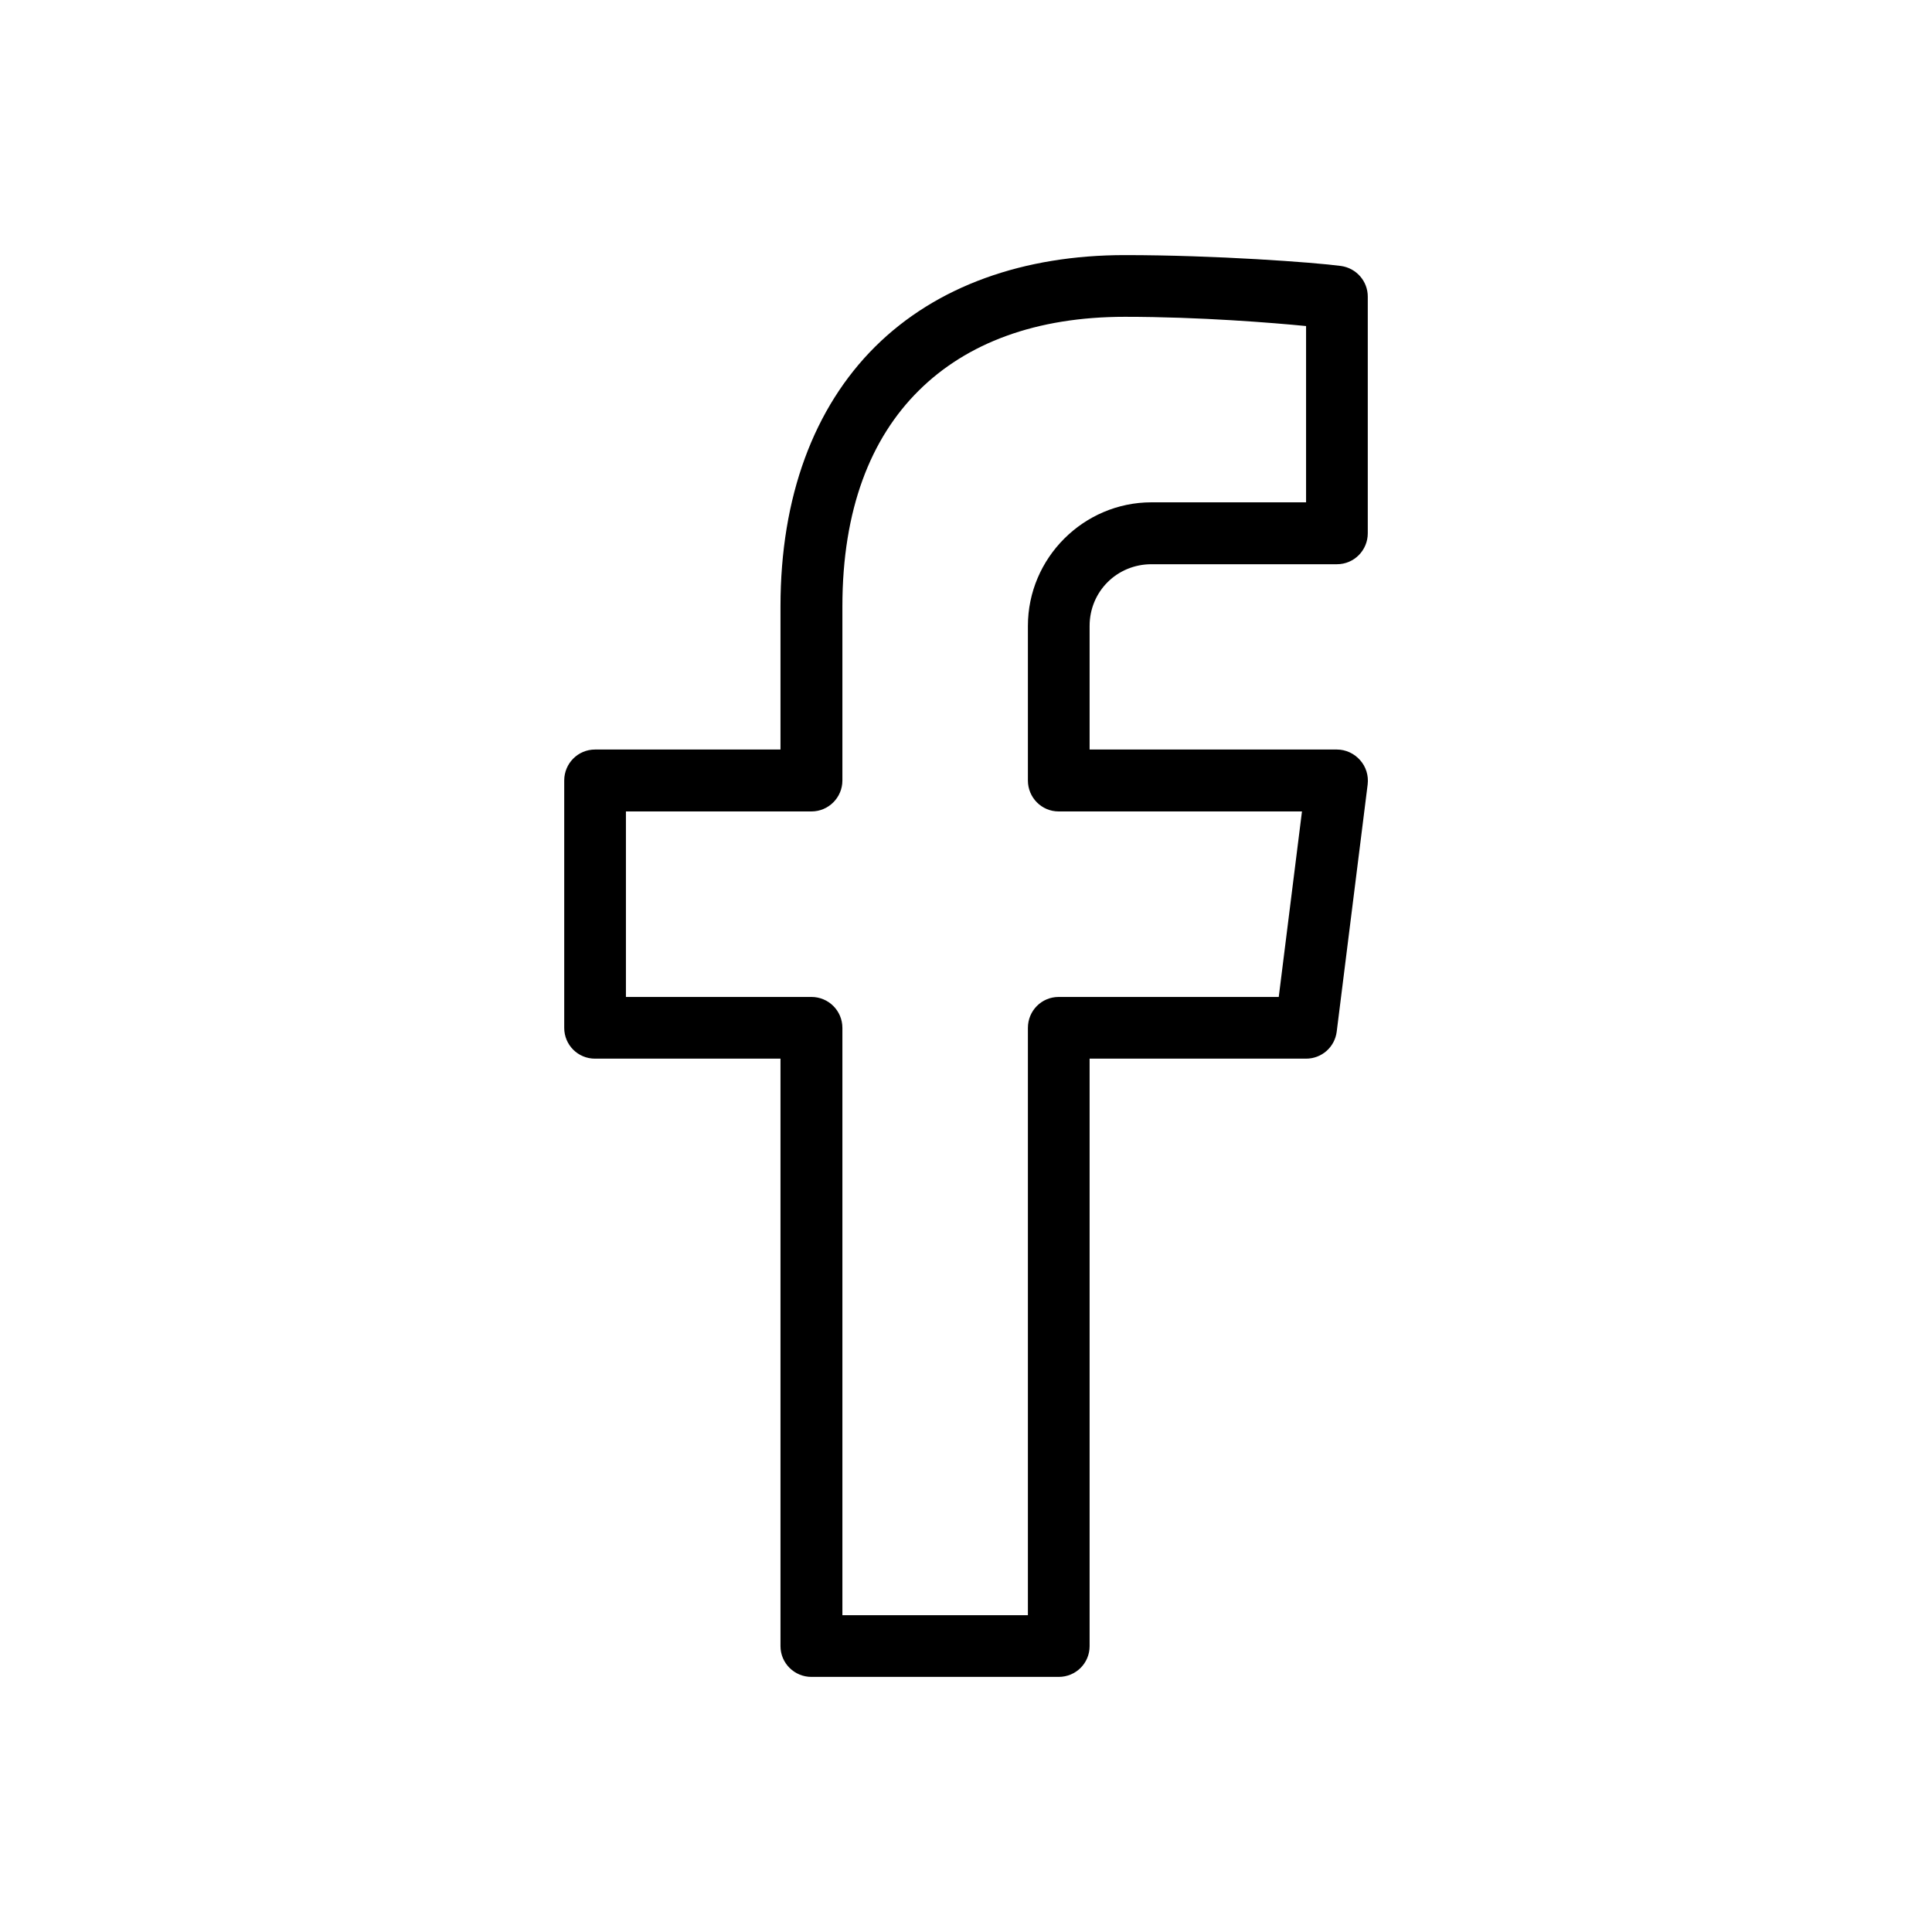 <svg xmlns="http://www.w3.org/2000/svg" xmlns:xlink="http://www.w3.org/1999/xlink" version="1.1" width="50pt" height="50pt" viewBox="0 0 50 50">
<g>
<path transform="matrix(1,0,0,-1,0,50)" d="M29.113 43.398C26.496 43.398 24.234 42.602 22.648 41.027 21.062 39.449 20.199 37.141 20.199 34.305V30.602H15.398C14.957 30.602 14.602 30.242 14.602 29.801V23.398C14.602 22.957 14.957 22.602 15.398 22.602H20.199V7.398C20.199 6.957 20.559 6.602 21 6.602H27.398C27.844 6.602 28.199 6.957 28.199 7.398V22.602H33.801C34.203 22.602 34.543 22.898 34.594 23.301L35.395 29.699C35.422 29.93 35.352 30.156 35.199 30.328 35.047 30.5 34.828 30.602 34.602 30.602H28.199V33.801C28.199 34.691 28.906 35.398 29.801 35.398H34.602C35.043 35.398 35.398 35.758 35.398 36.199V42.324C35.398 42.723 35.102 43.062 34.703 43.117 33.996 43.211 31.445 43.398 29.113 43.398ZM29.113 41.801C31.062 41.801 32.949 41.645 33.801 41.562V37H29.801C28.043 37 26.602 35.559 26.602 33.801V29.801C26.602 29.359 26.957 29 27.398 29H33.695L33.094 24.199H27.398C26.957 24.199 26.602 23.844 26.602 23.398V8.199H21.801V23.398C21.801 23.844 21.441 24.199 21 24.199H16.199V29H21C21.441 29 21.801 29.359 21.801 29.801V34.305C21.801 36.82 22.535 38.66 23.777 39.891 25.02 41.125 26.816 41.801 29.113 41.801ZM29.113 41.801"/>
</g>
</svg>
